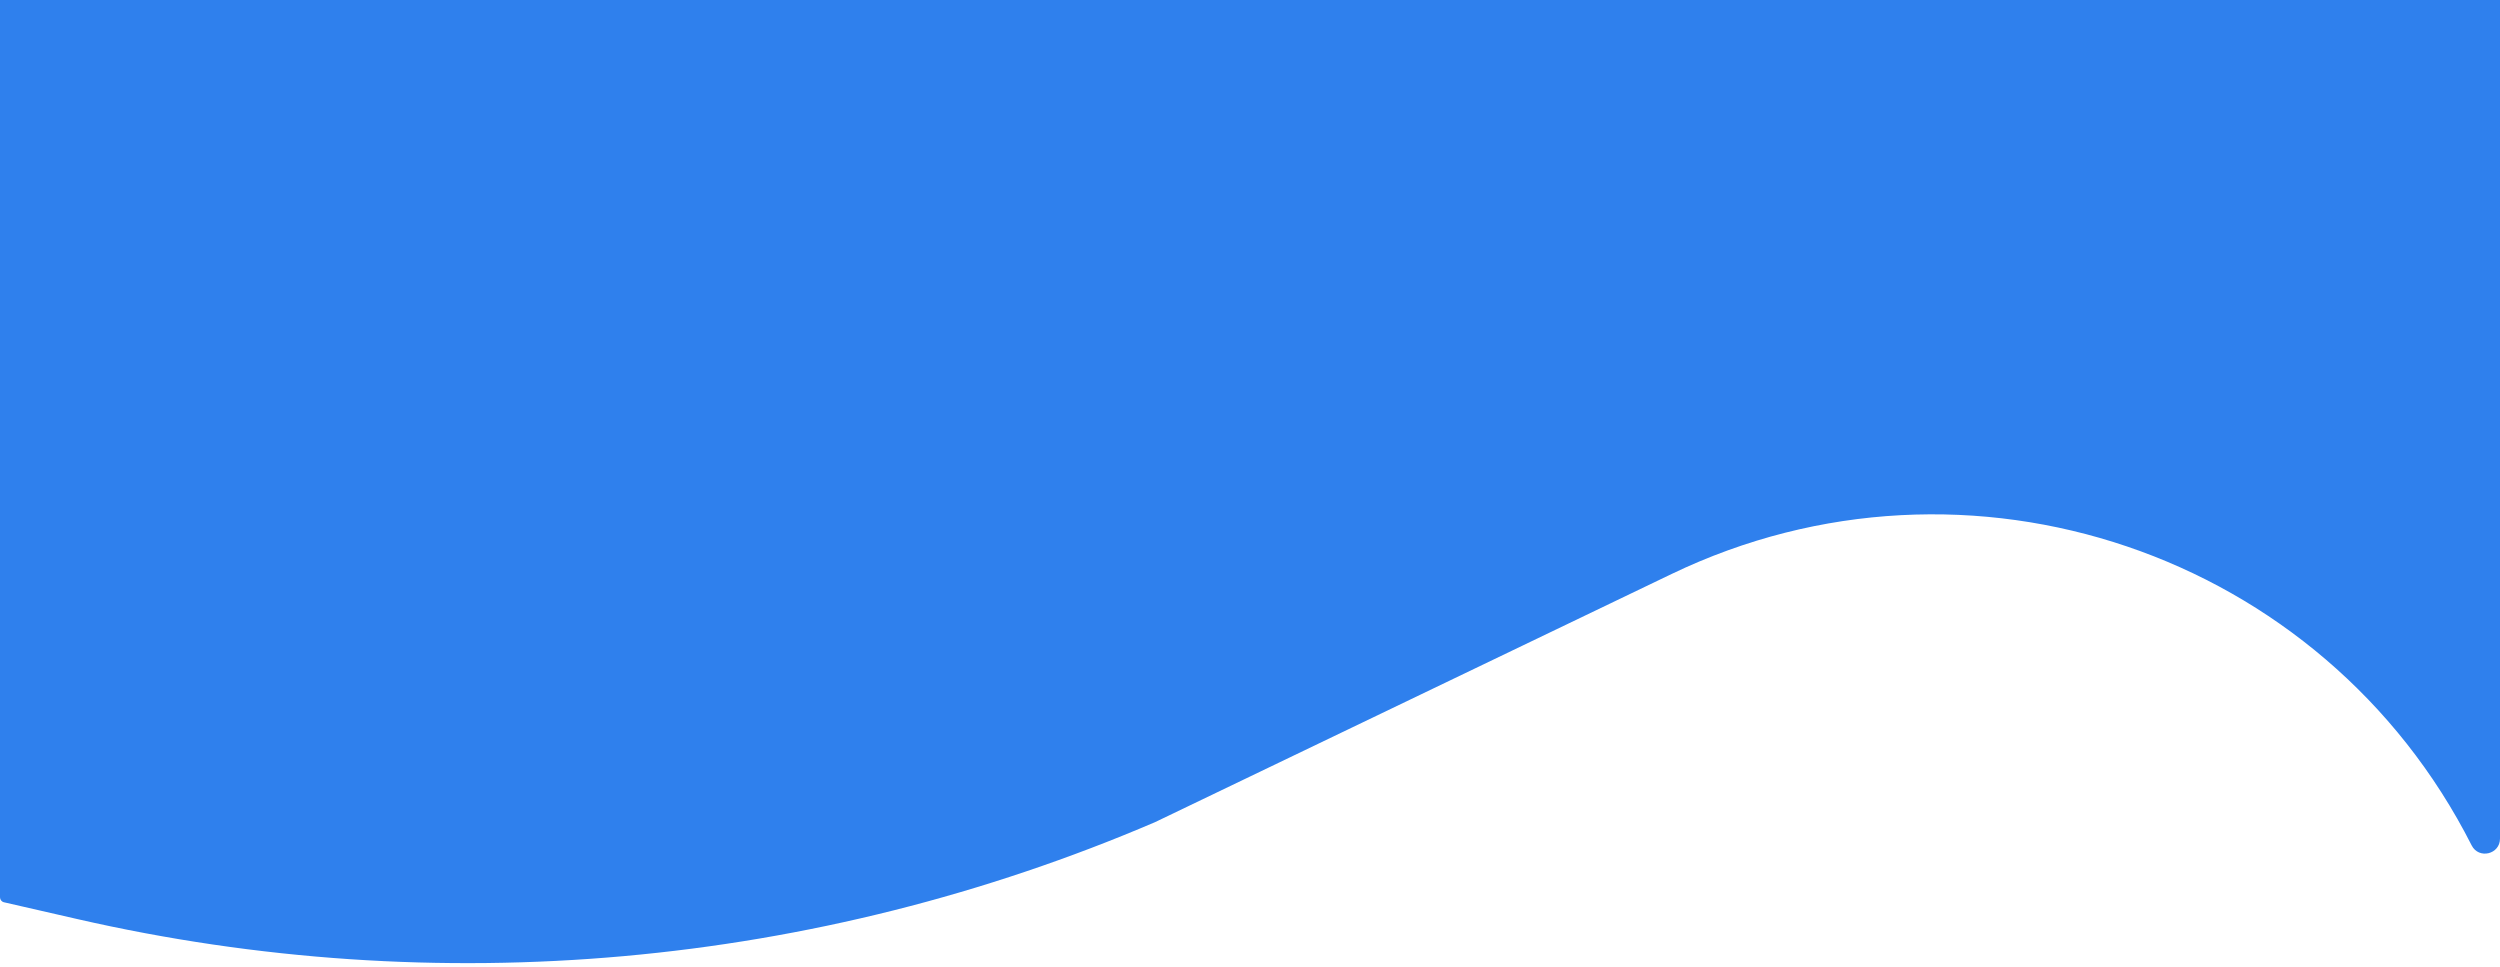 <svg width="662" height="256" viewBox="0 0 662 256" fill="none" xmlns="http://www.w3.org/2000/svg">
<path d="M0 -1C0 -4.866 3.134 -8 7 -8H655C658.866 -8 662 -4.866 662 -1V222.064C662 226.241 656.378 227.584 654.491 223.858V223.858C615.182 146.259 521.046 114.328 442.637 151.995L305.815 217.725V217.725C215.796 256.246 115.879 265.222 20.436 243.361L1.052 238.922C0.436 238.781 0 238.233 0 237.602V-1Z" fill="#2F80ED"/>
</svg>
